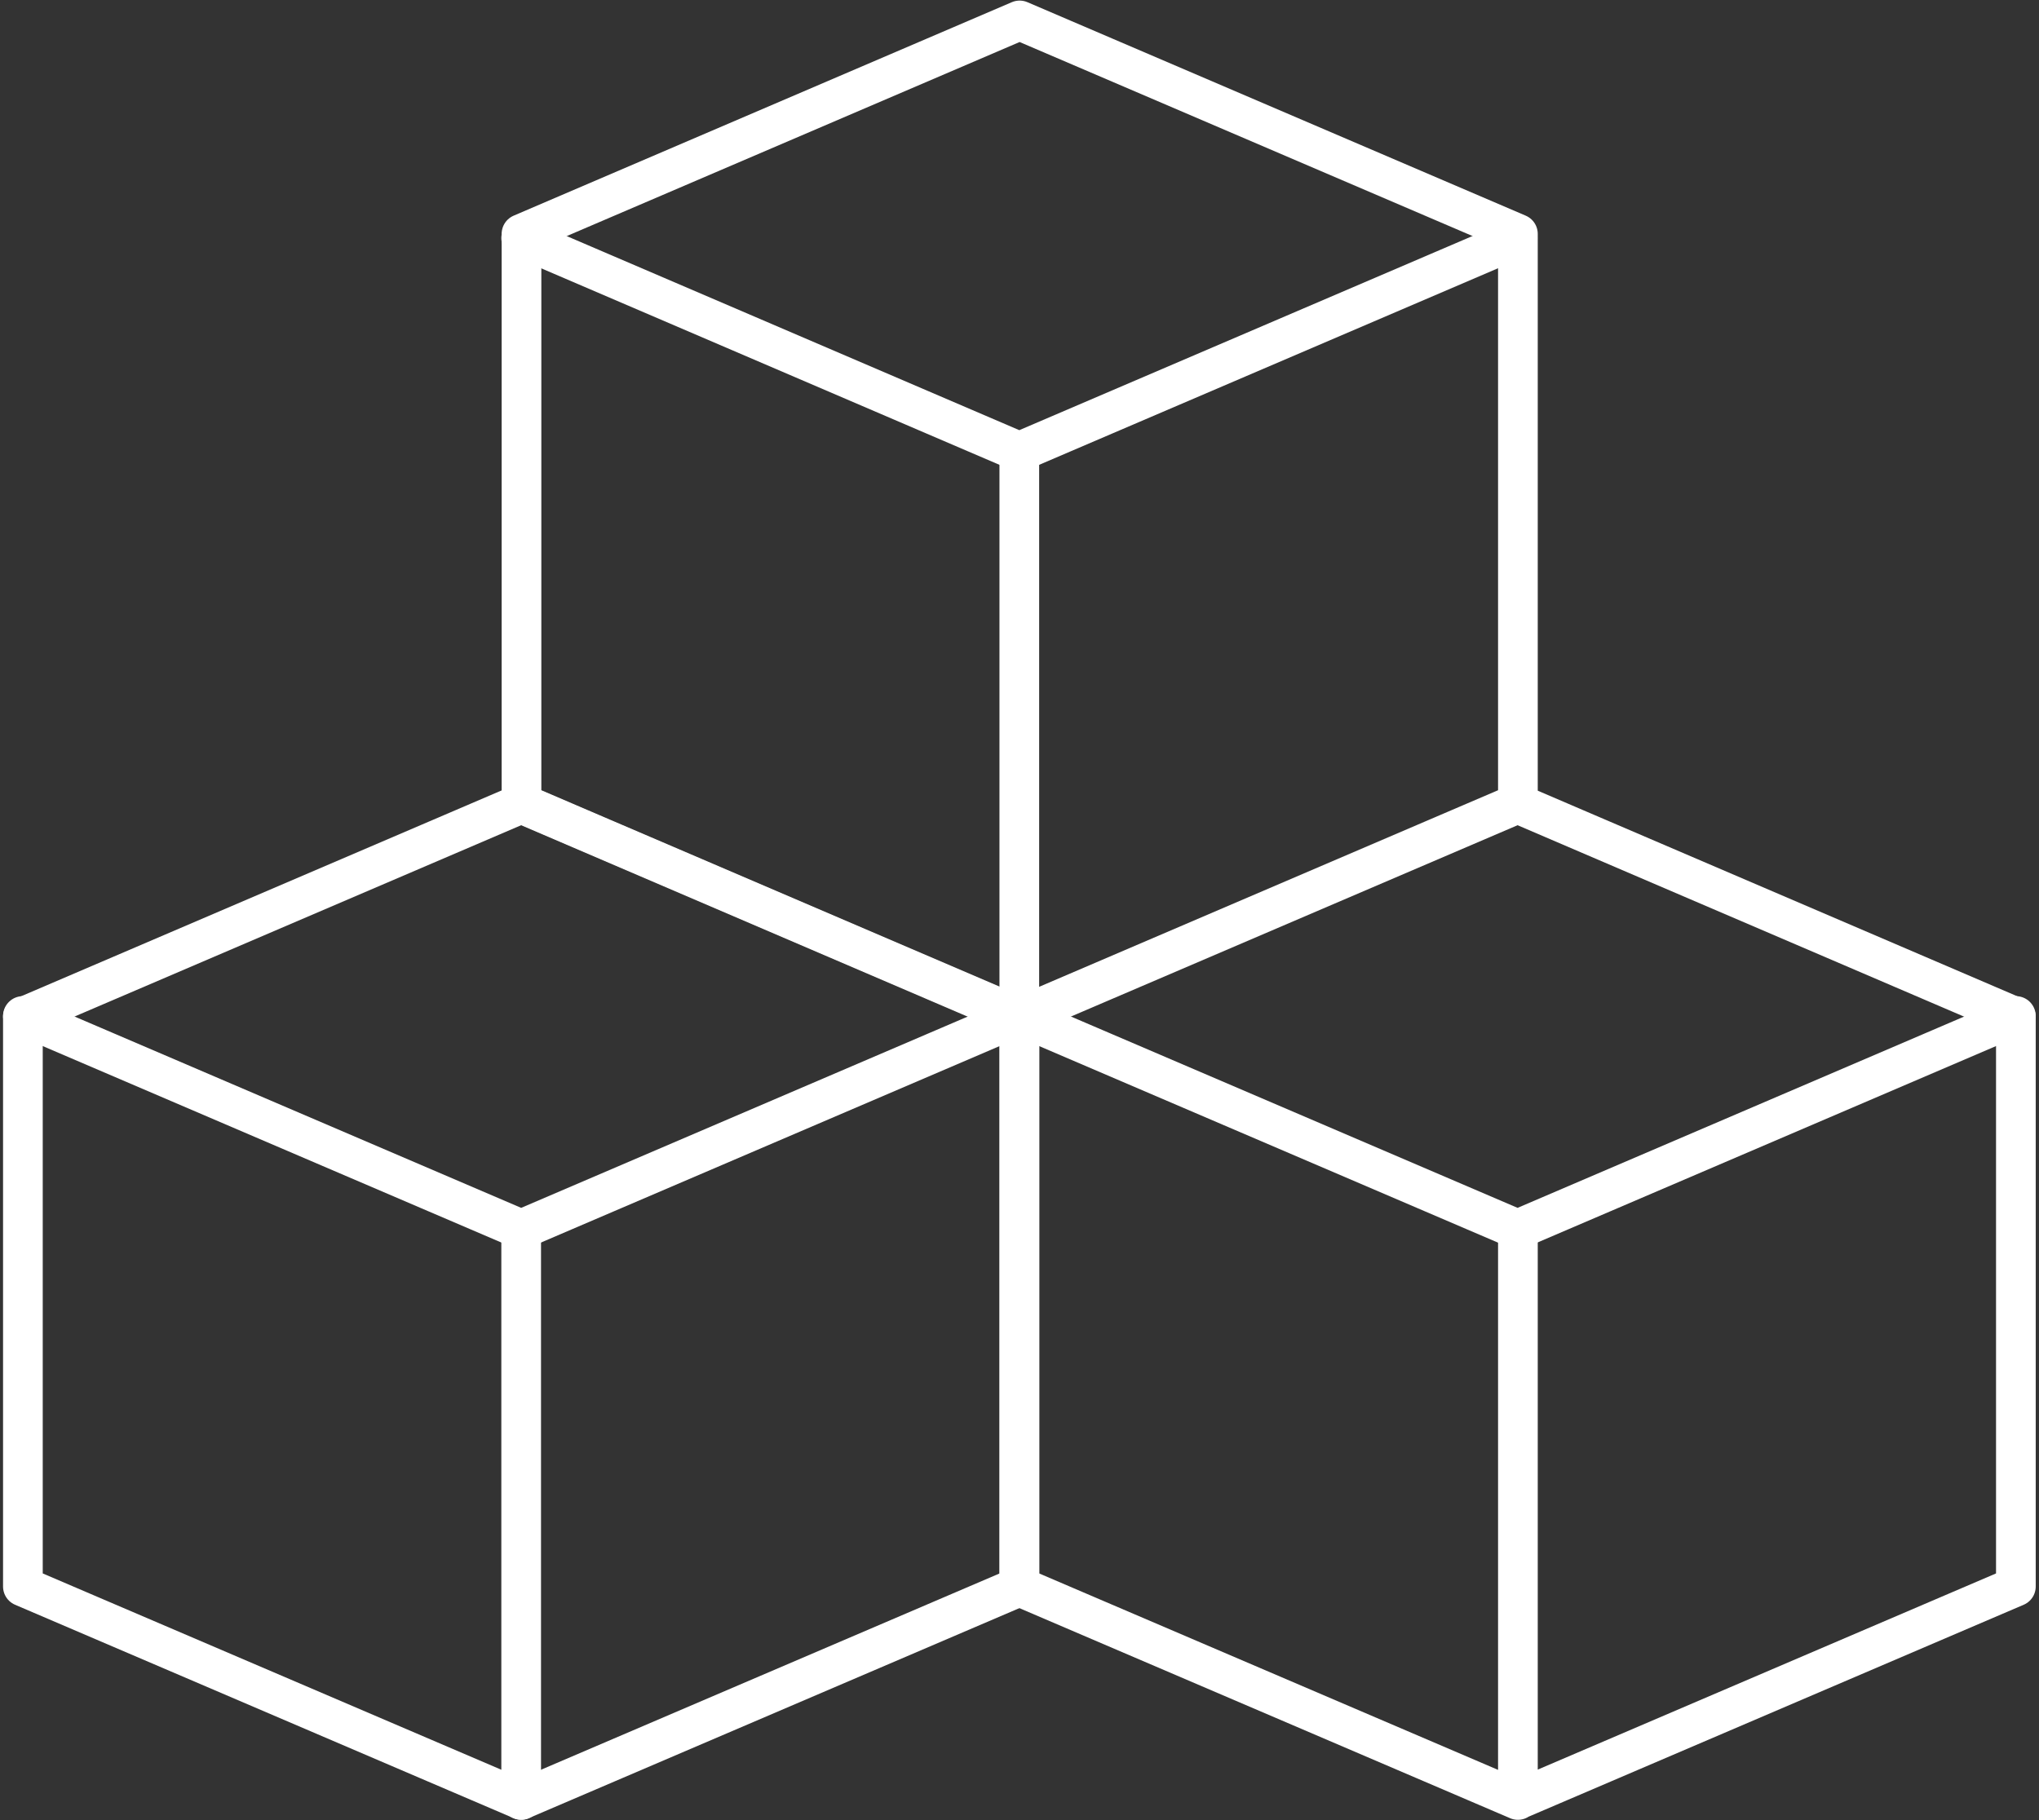 <svg width="411" height="367" viewBox="0 0 411 367" fill="none" xmlns="http://www.w3.org/2000/svg">
<rect x="0" y="0" width="411" height="367" fill="#333333" stroke="none"/>
<path d="M4.614 319.867V205.061L105.053 162.025L205.493 205.093V319.867L105.053 362.871L4.614 319.867Z" stroke="white" stroke-width="8" stroke-linecap="round" stroke-linejoin="round"/>
<path d="M4.614 204.839L105.053 247.875L205.493 204.839M105.053 48.012L205.461 91.08L305.9 48.044" stroke="white" stroke-width="8" stroke-linecap="round" stroke-linejoin="round"/>
<path d="M205.461 204.839L305.9 247.875L406.339 204.839" stroke="white" stroke-width="8" stroke-linecap="round" stroke-linejoin="round"/>
<path d="M105.053 247.939V362.903M305.963 247.939V362.903M205.461 91.08V206.013M105.117 161.961V47.156L205.524 4.119L305.963 47.156V161.961L205.524 204.998L105.117 161.961ZM205.461 319.867V205.061L305.9 162.025L406.339 205.093V319.867L305.9 362.871L205.461 319.867Z" stroke="white" stroke-width="8" stroke-linecap="round" stroke-linejoin="round"/>
</svg>

